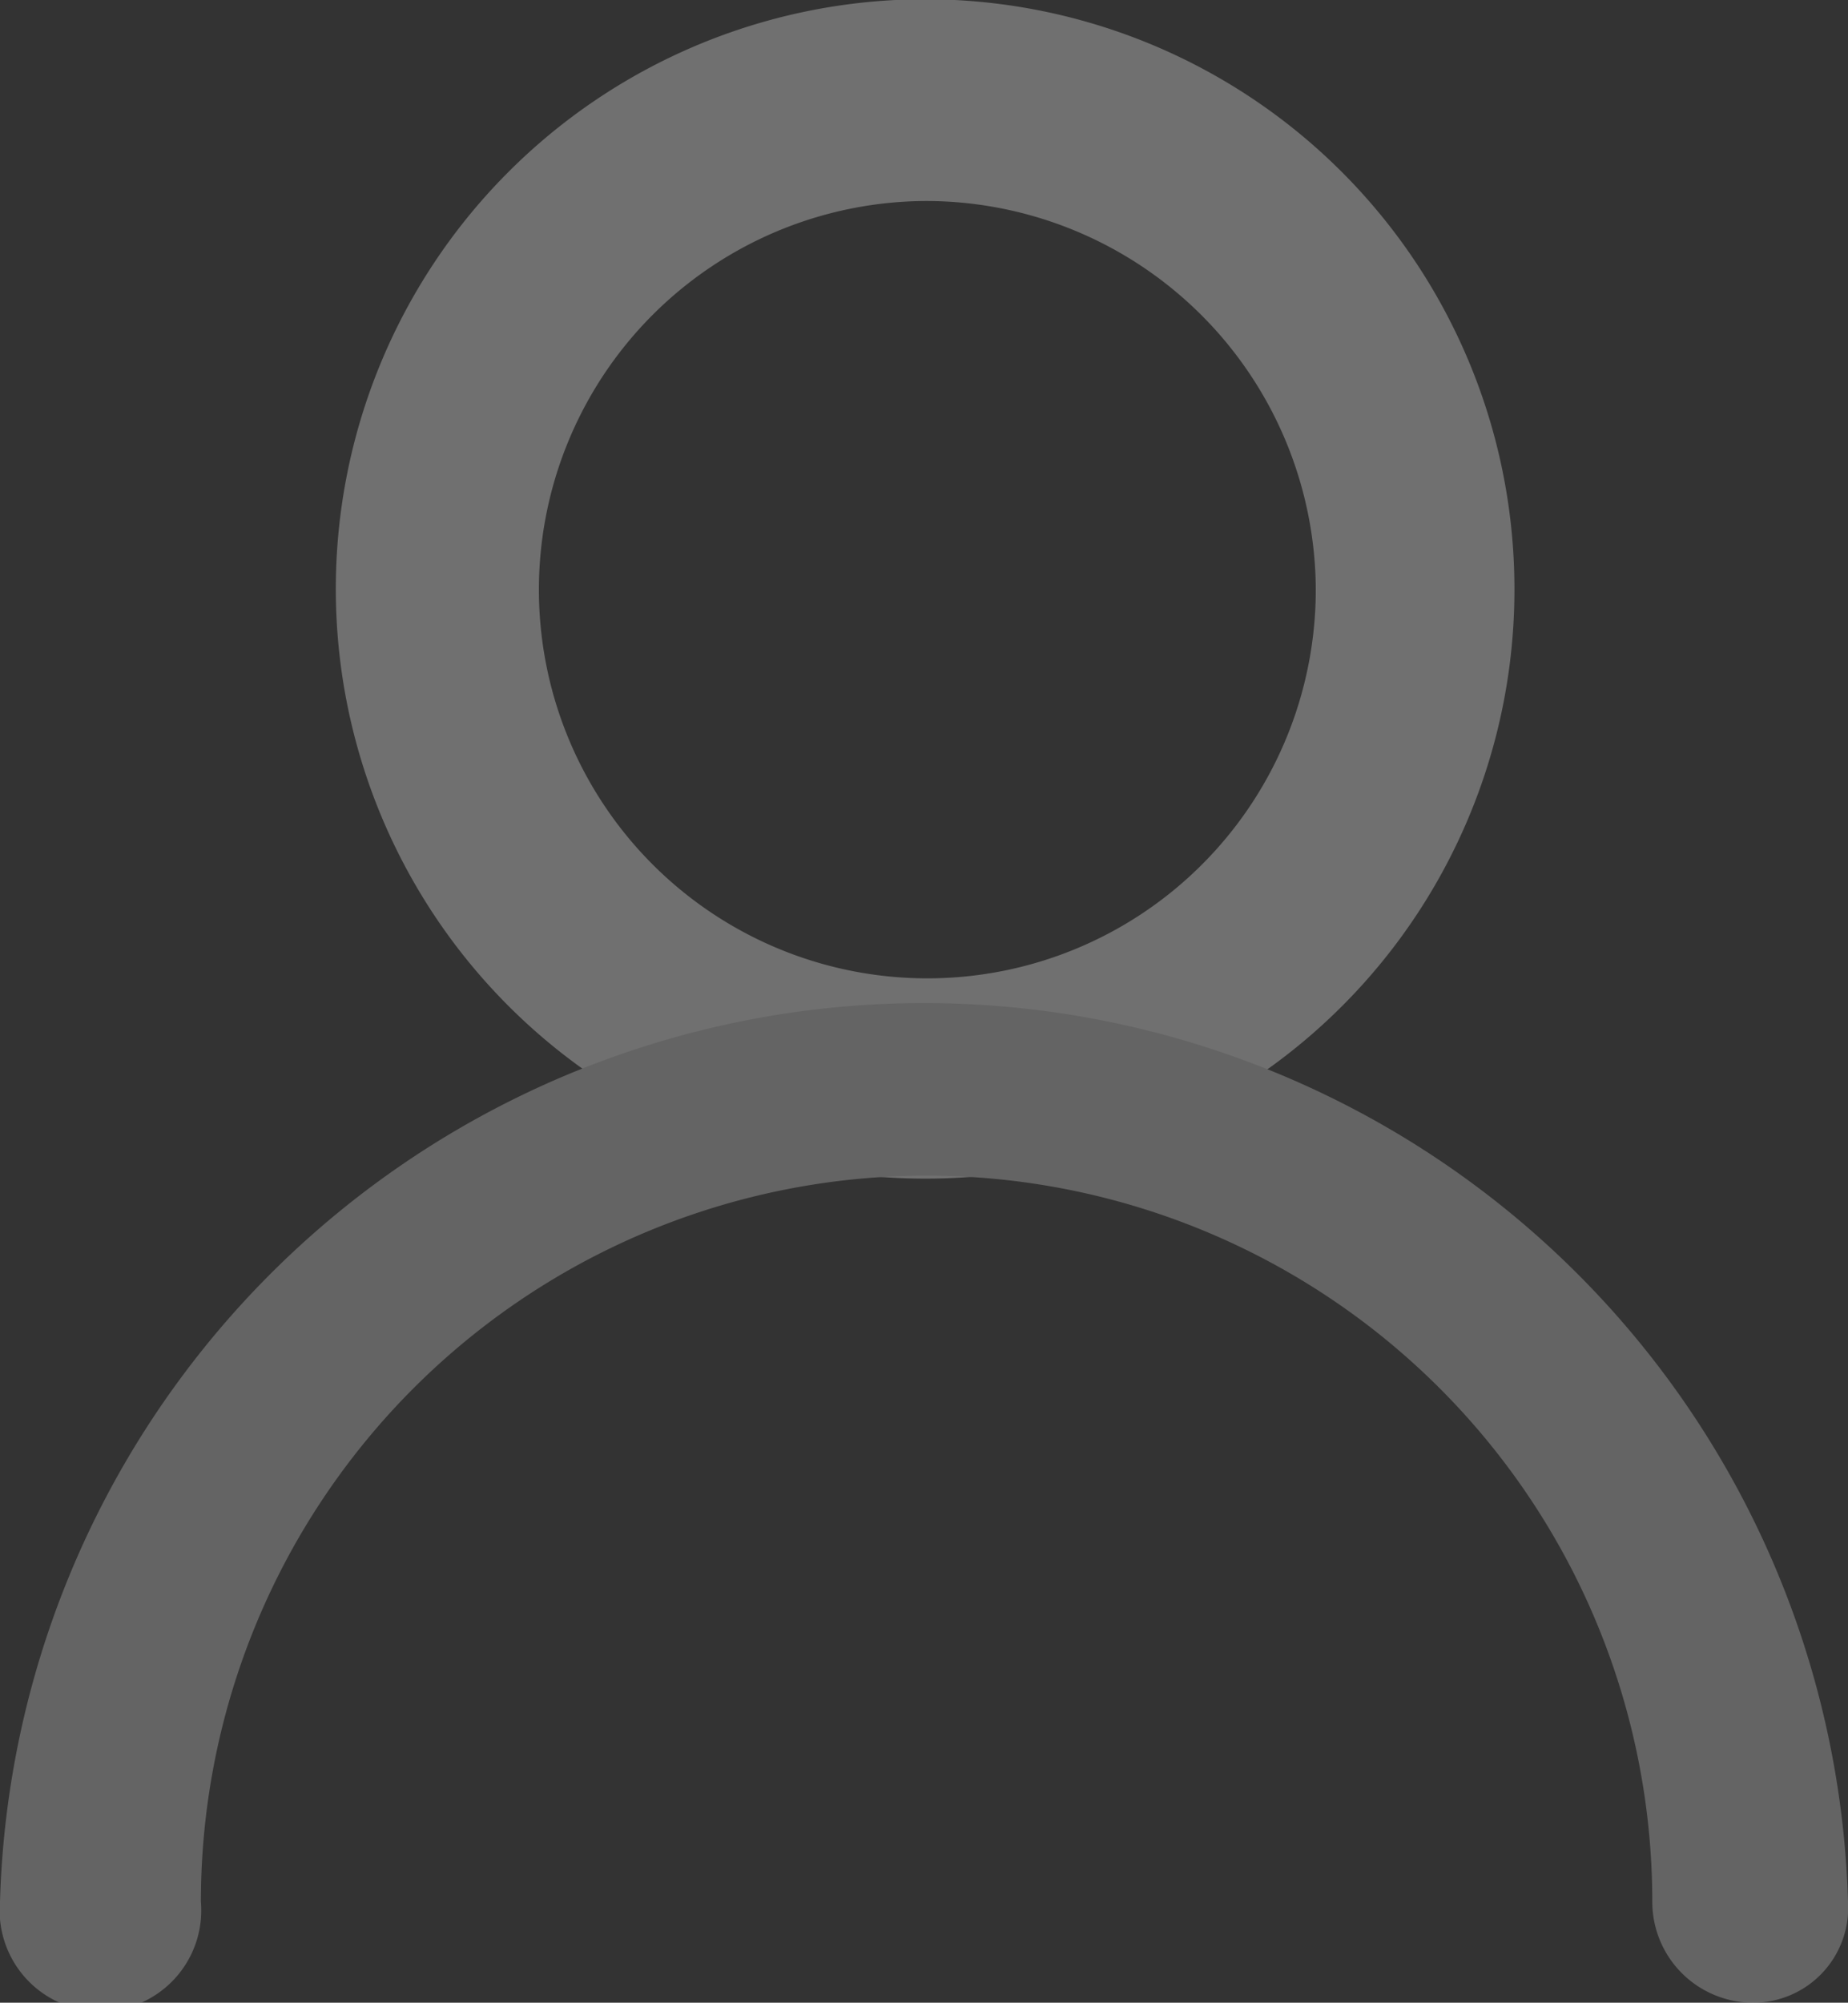 <svg id="Capa_1" data-name="Capa 1" xmlns="http://www.w3.org/2000/svg" viewBox="0 0 24.93 27"><rect x="0" y="0" width="24.93" height="27" fill="#333333" stroke="none"/><g opacity="0.3"><path d="M12.5,15.89a7.95,7.95,0,1,1,7.93-8A7.94,7.94,0,0,1,12.5,15.89Zm0-13.18a5.24,5.24,0,1,0,5.25,5.22A5.26,5.26,0,0,0,12.5,2.71Z" fill="#FFFFFF"/><path d="M23.65,27a1.36,1.36,0,0,1-1.36-1.36,9.79,9.79,0,0,0-19.58,0,1.36,1.36,0,1,1-2.71,0,12.47,12.47,0,0,1,24.93,0A1.28,1.28,0,0,1,23.65,27Z" fill="#d8d8d8"/></g></svg>